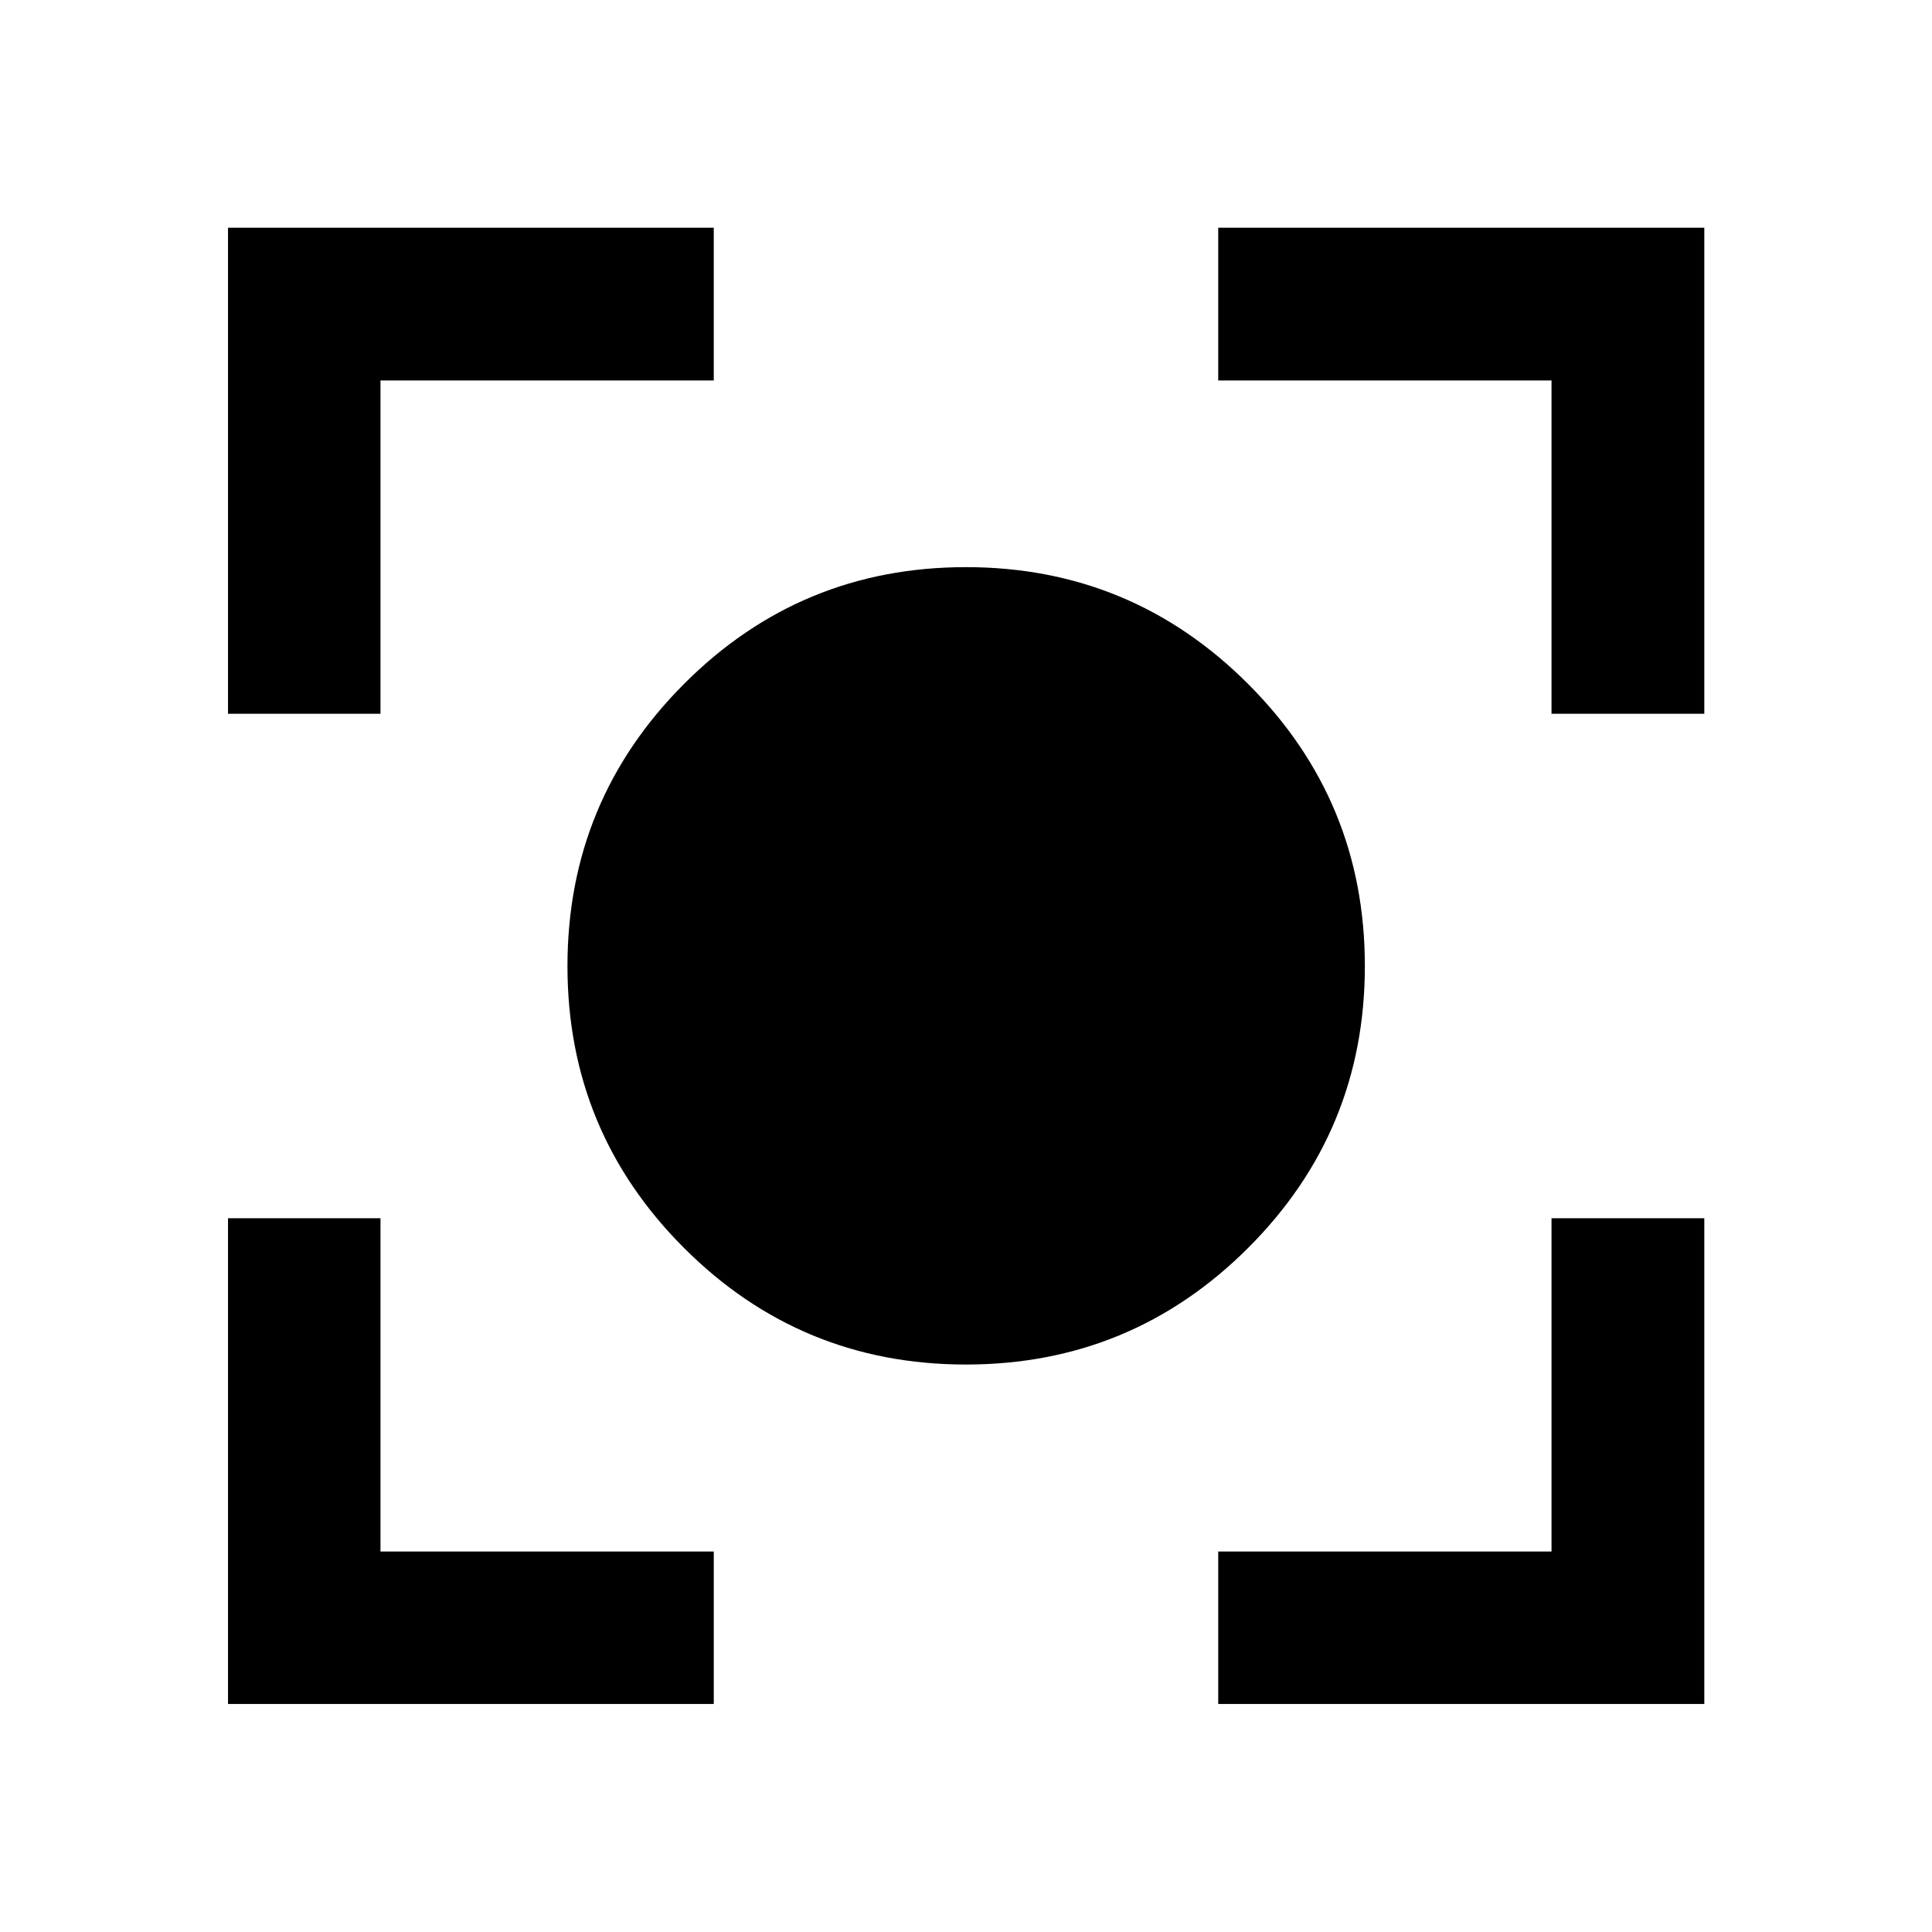 <svg xmlns="http://www.w3.org/2000/svg" height="40" viewBox="0 -960 960 960" width="40"><path d="M479.99-281.97q-82.16 0-140.09-57.91-57.93-57.91-57.93-140.07t57.91-140.2q57.91-58.04 140.07-58.04t140.2 58.02q58.04 58.02 58.04 140.18T620.17-339.9q-58.02 57.93-140.18 57.93ZM113.3-113.3v-241.37h75.76v165.61h165.61v75.76H113.3Zm492.03 0v-75.76h165.61v-165.61h75.92v241.37H605.33ZM113.3-605.33v-241.53h241.37v75.92H189.06v165.61H113.3Zm657.64 0v-165.61H605.33v-75.92h241.53v241.53h-75.92Z"/></svg>
